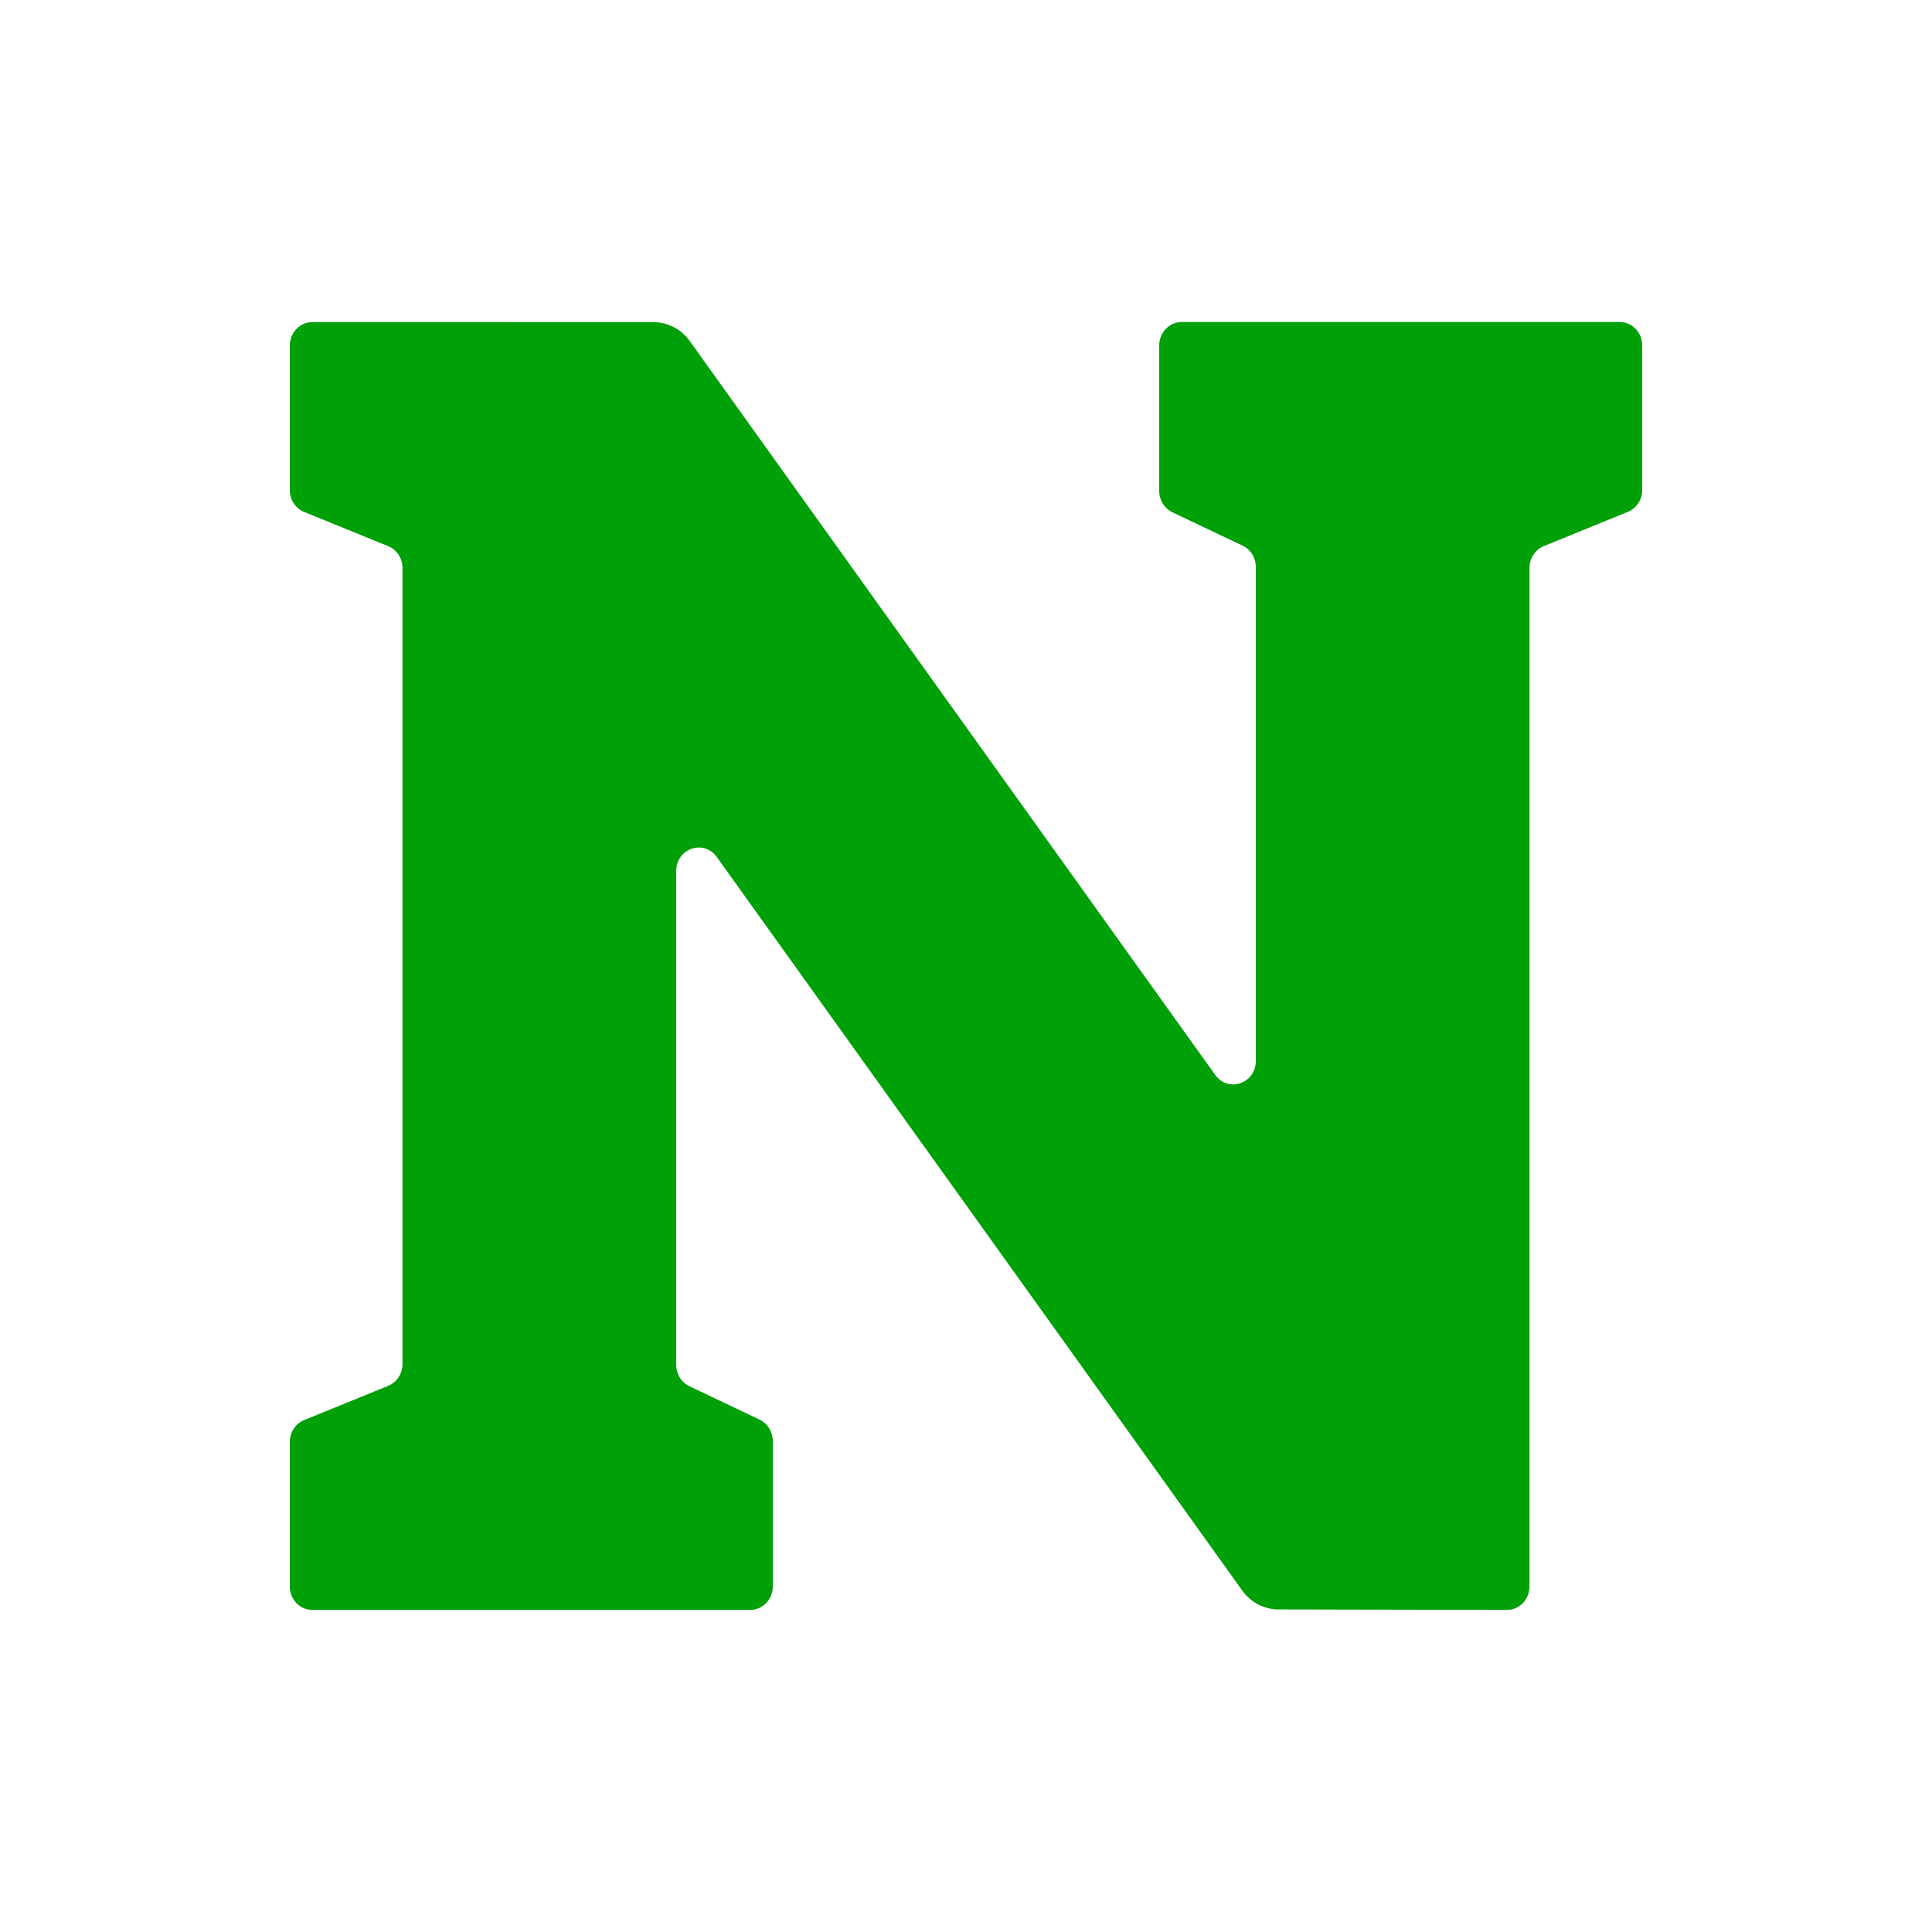 <svg fill="none" height="24" viewBox="0 0 24 24" width="24" xmlns="http://www.w3.org/2000/svg"><path d="m14.68 4c-.154 0-.28.131-.28.291v1.808c0.0.114.065.217.164.265l.873.415c.1.047.163.151.163.265v6.135c0 .28-.343.399-.504.174l-6.528-9.117c-.105-.147-.273-.234-.452-.234l-4.236-.001c-.155 0-.28.131-.28.291v1.796c0 .119.07.227.177.271l1.046.426c.107.044.177.152.177.271v9.888c0 .119-.07.227-.177.271l-1.046.426c-.107.044-.177.152-.177.271v1.796c0 .161.125.291.28.291h5.44c.154-0.0.28-.131.28-.291v-1.808c-0-.114-.065-.217-.164-.265l-.873-.415c-.099-.047-.163-.151-.163-.265v-6.135c0-.28.343-.399.504-.174l6.528 9.113c.105.147.272.234.451.234l2.837.006c.155 0 .28-.131.28-.291v-12.653c0-.119.07-.227.177-.271l1.046-.426c.107-.044.177-.152.177-.271v-1.796c0-.161-.125-.291-.28-.291z" fill="#00a008"/></svg>